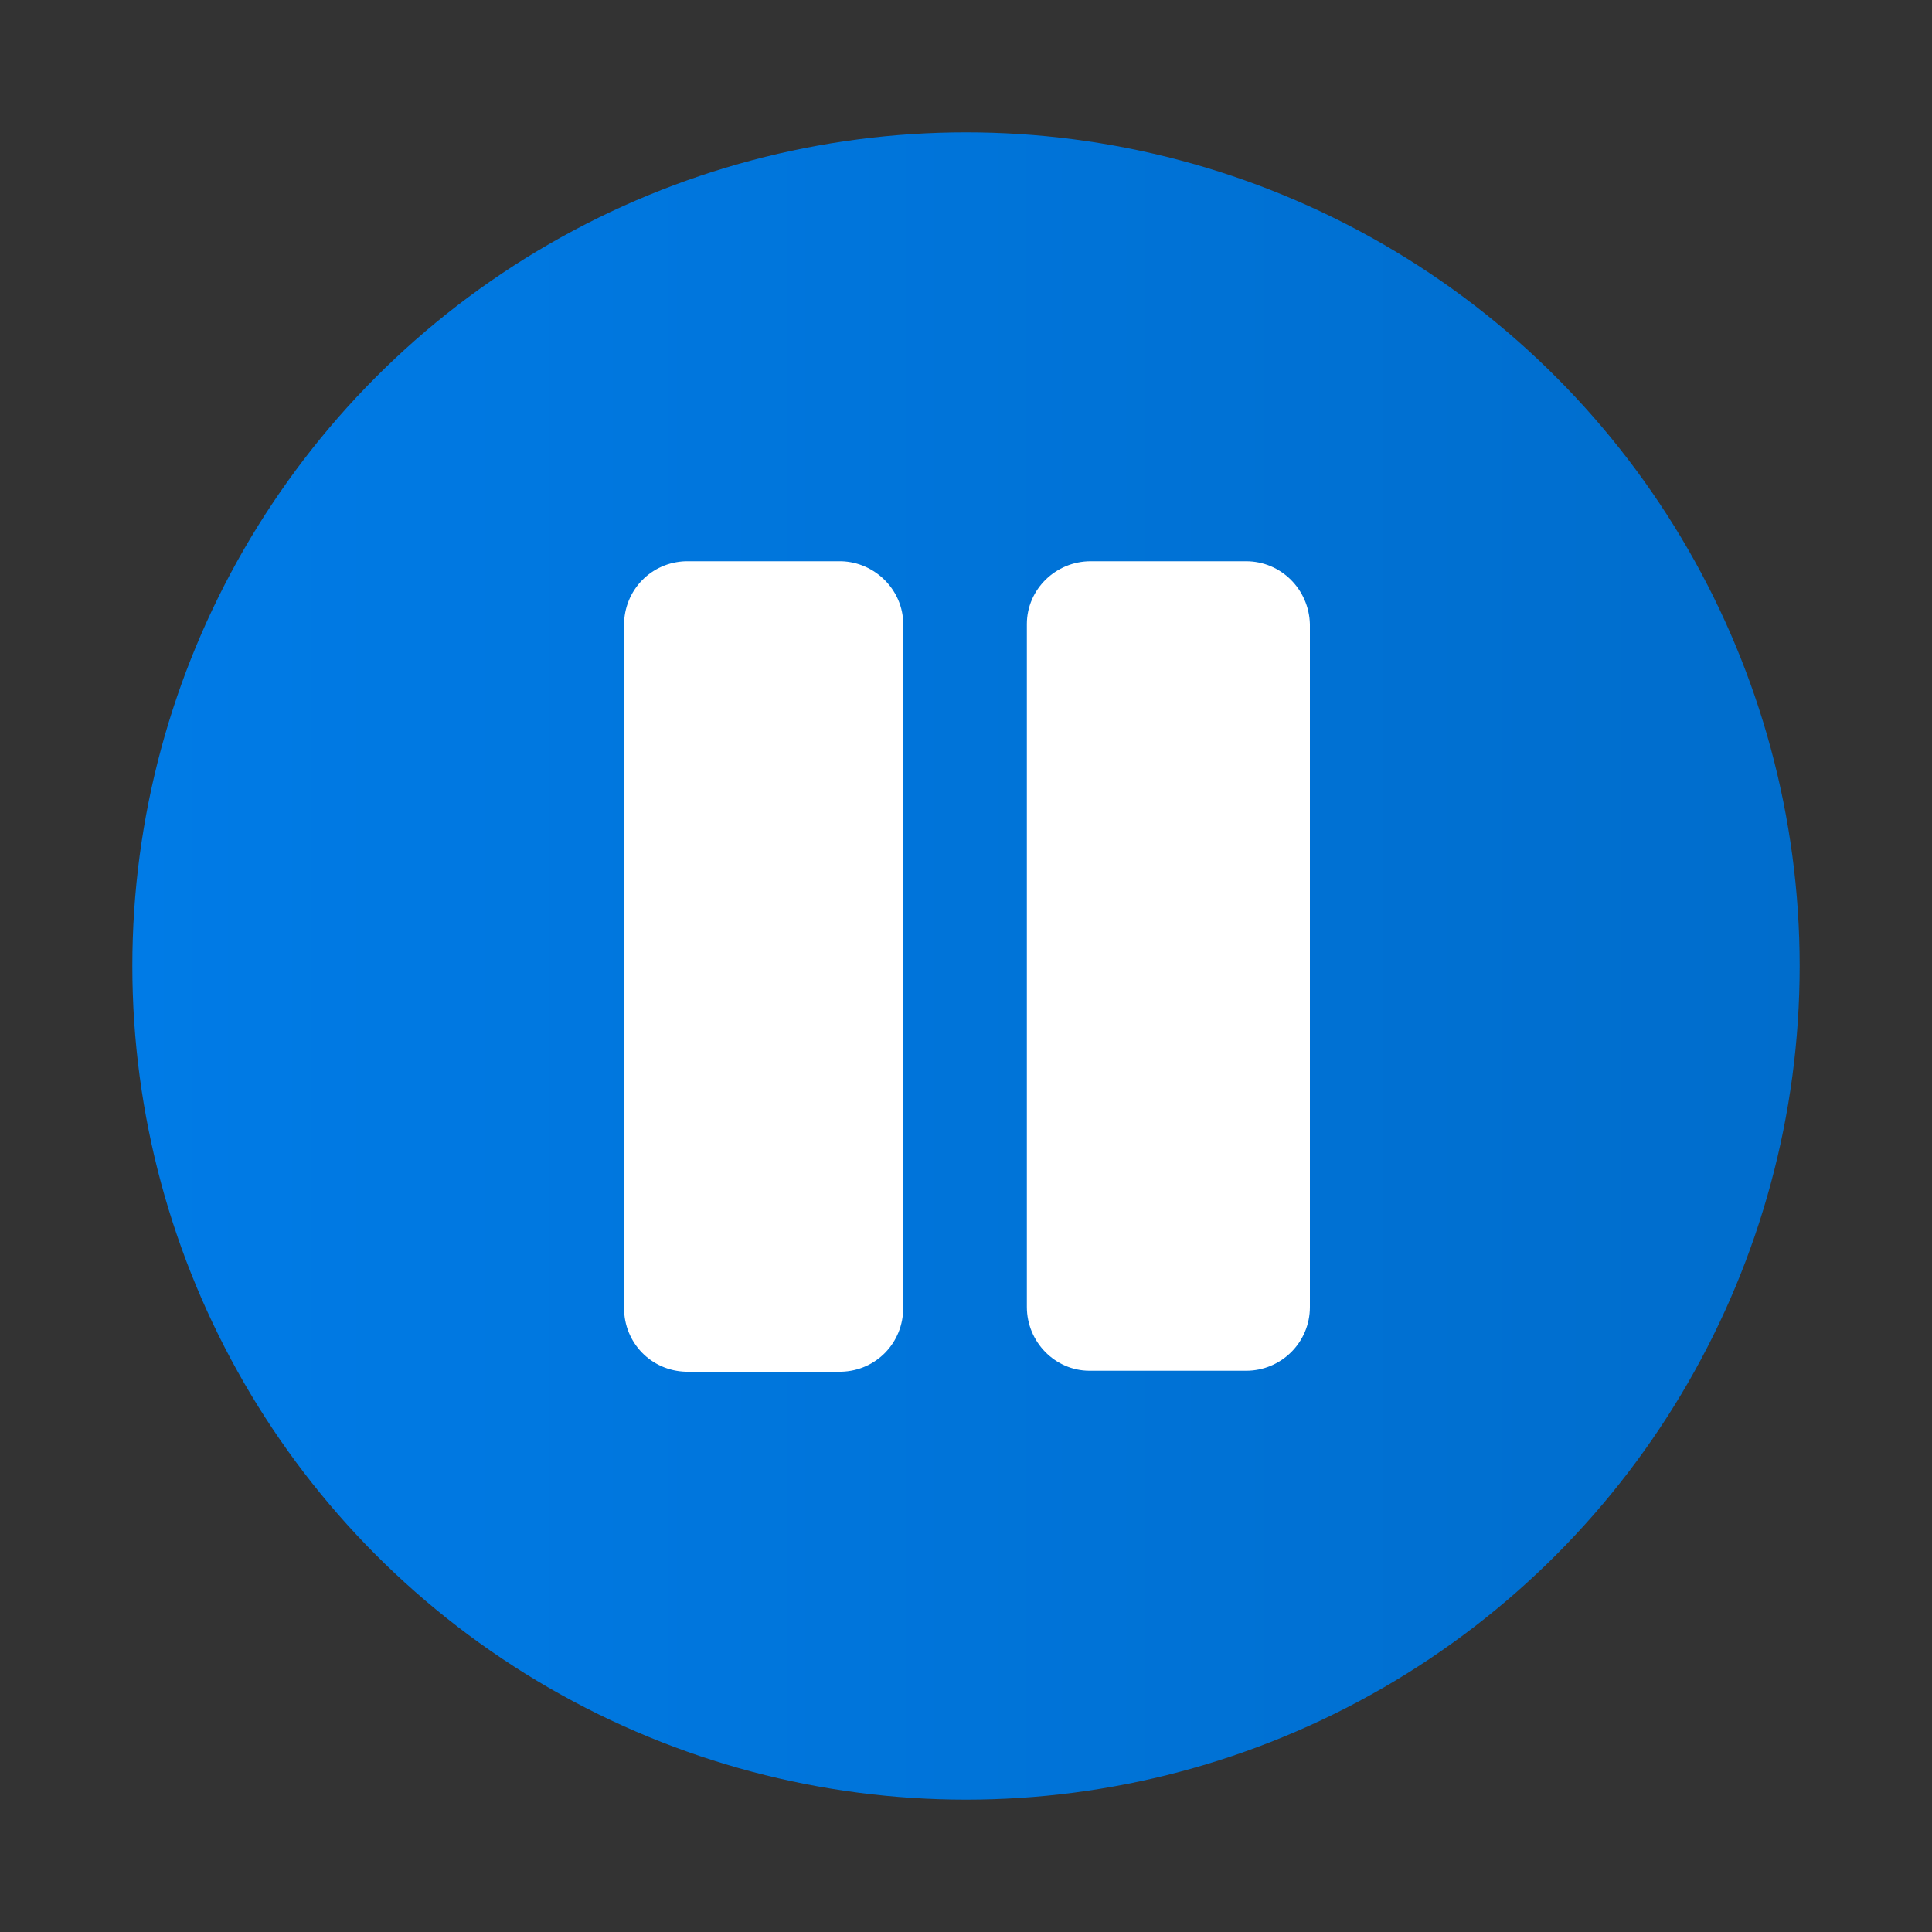 <?xml version="1.0" encoding="utf-8"?>
<!-- Generator: Adobe Illustrator 23.1.0, SVG Export Plug-In . SVG Version: 6.00 Build 0)  -->
<svg version="1.1" id="Layer_1" xmlns="http://www.w3.org/2000/svg" xmlns:xlink="http://www.w3.org/1999/xlink" x="0px" y="0px"
	 viewBox="0 0 200 200" style="enable-background:new 0 0 200 200;" xml:space="preserve">
<rect x="0" y="0" width="200" height="200" fill="#333333" stroke="none"/>
<style type="text/css">
	.st0{fill:url(#SVGID_1_);}
	.st1{fill:#FFFFFF;}
</style>
<title>btn_playback_widget_pause_focus</title>
<g id="pause_button">
	
		<linearGradient id="SVGID_1_" gradientUnits="userSpaceOnUse" x1="193.525" y1="698.15" x2="20.825" y2="698.15" gradientTransform="matrix(1 0 0 1 -7.18 -598.15)">
		<stop  offset="0" style="stop-color:#006DCC"/>
		<stop  offset="1" style="stop-color:#007BE6"/>
	</linearGradient>
	<circle class="st0" cx="100" cy="100" r="86.3"/>
	<path id="pause" class="st1" d="M87.1,58.1H71c-3.6,0.1-6.4,3-6.4,6.6v70.7c0,3.6,2.8,6.5,6.4,6.6h16.1c3.6-0.1,6.4-3,6.4-6.6V64.6
		C93.5,61.1,90.6,58.2,87.1,58.1z M129,58.1h-16.1c-3.6,0-6.6,2.9-6.6,6.5c0,0,0,0,0,0v70.7c0,3.6,2.9,6.6,6.5,6.6c0,0,0,0,0,0H129
		c3.6,0,6.6-2.9,6.6-6.6l0,0V64.6C135.5,61,132.6,58.1,129,58.1L129,58.1z"/>
</g>
</svg>
